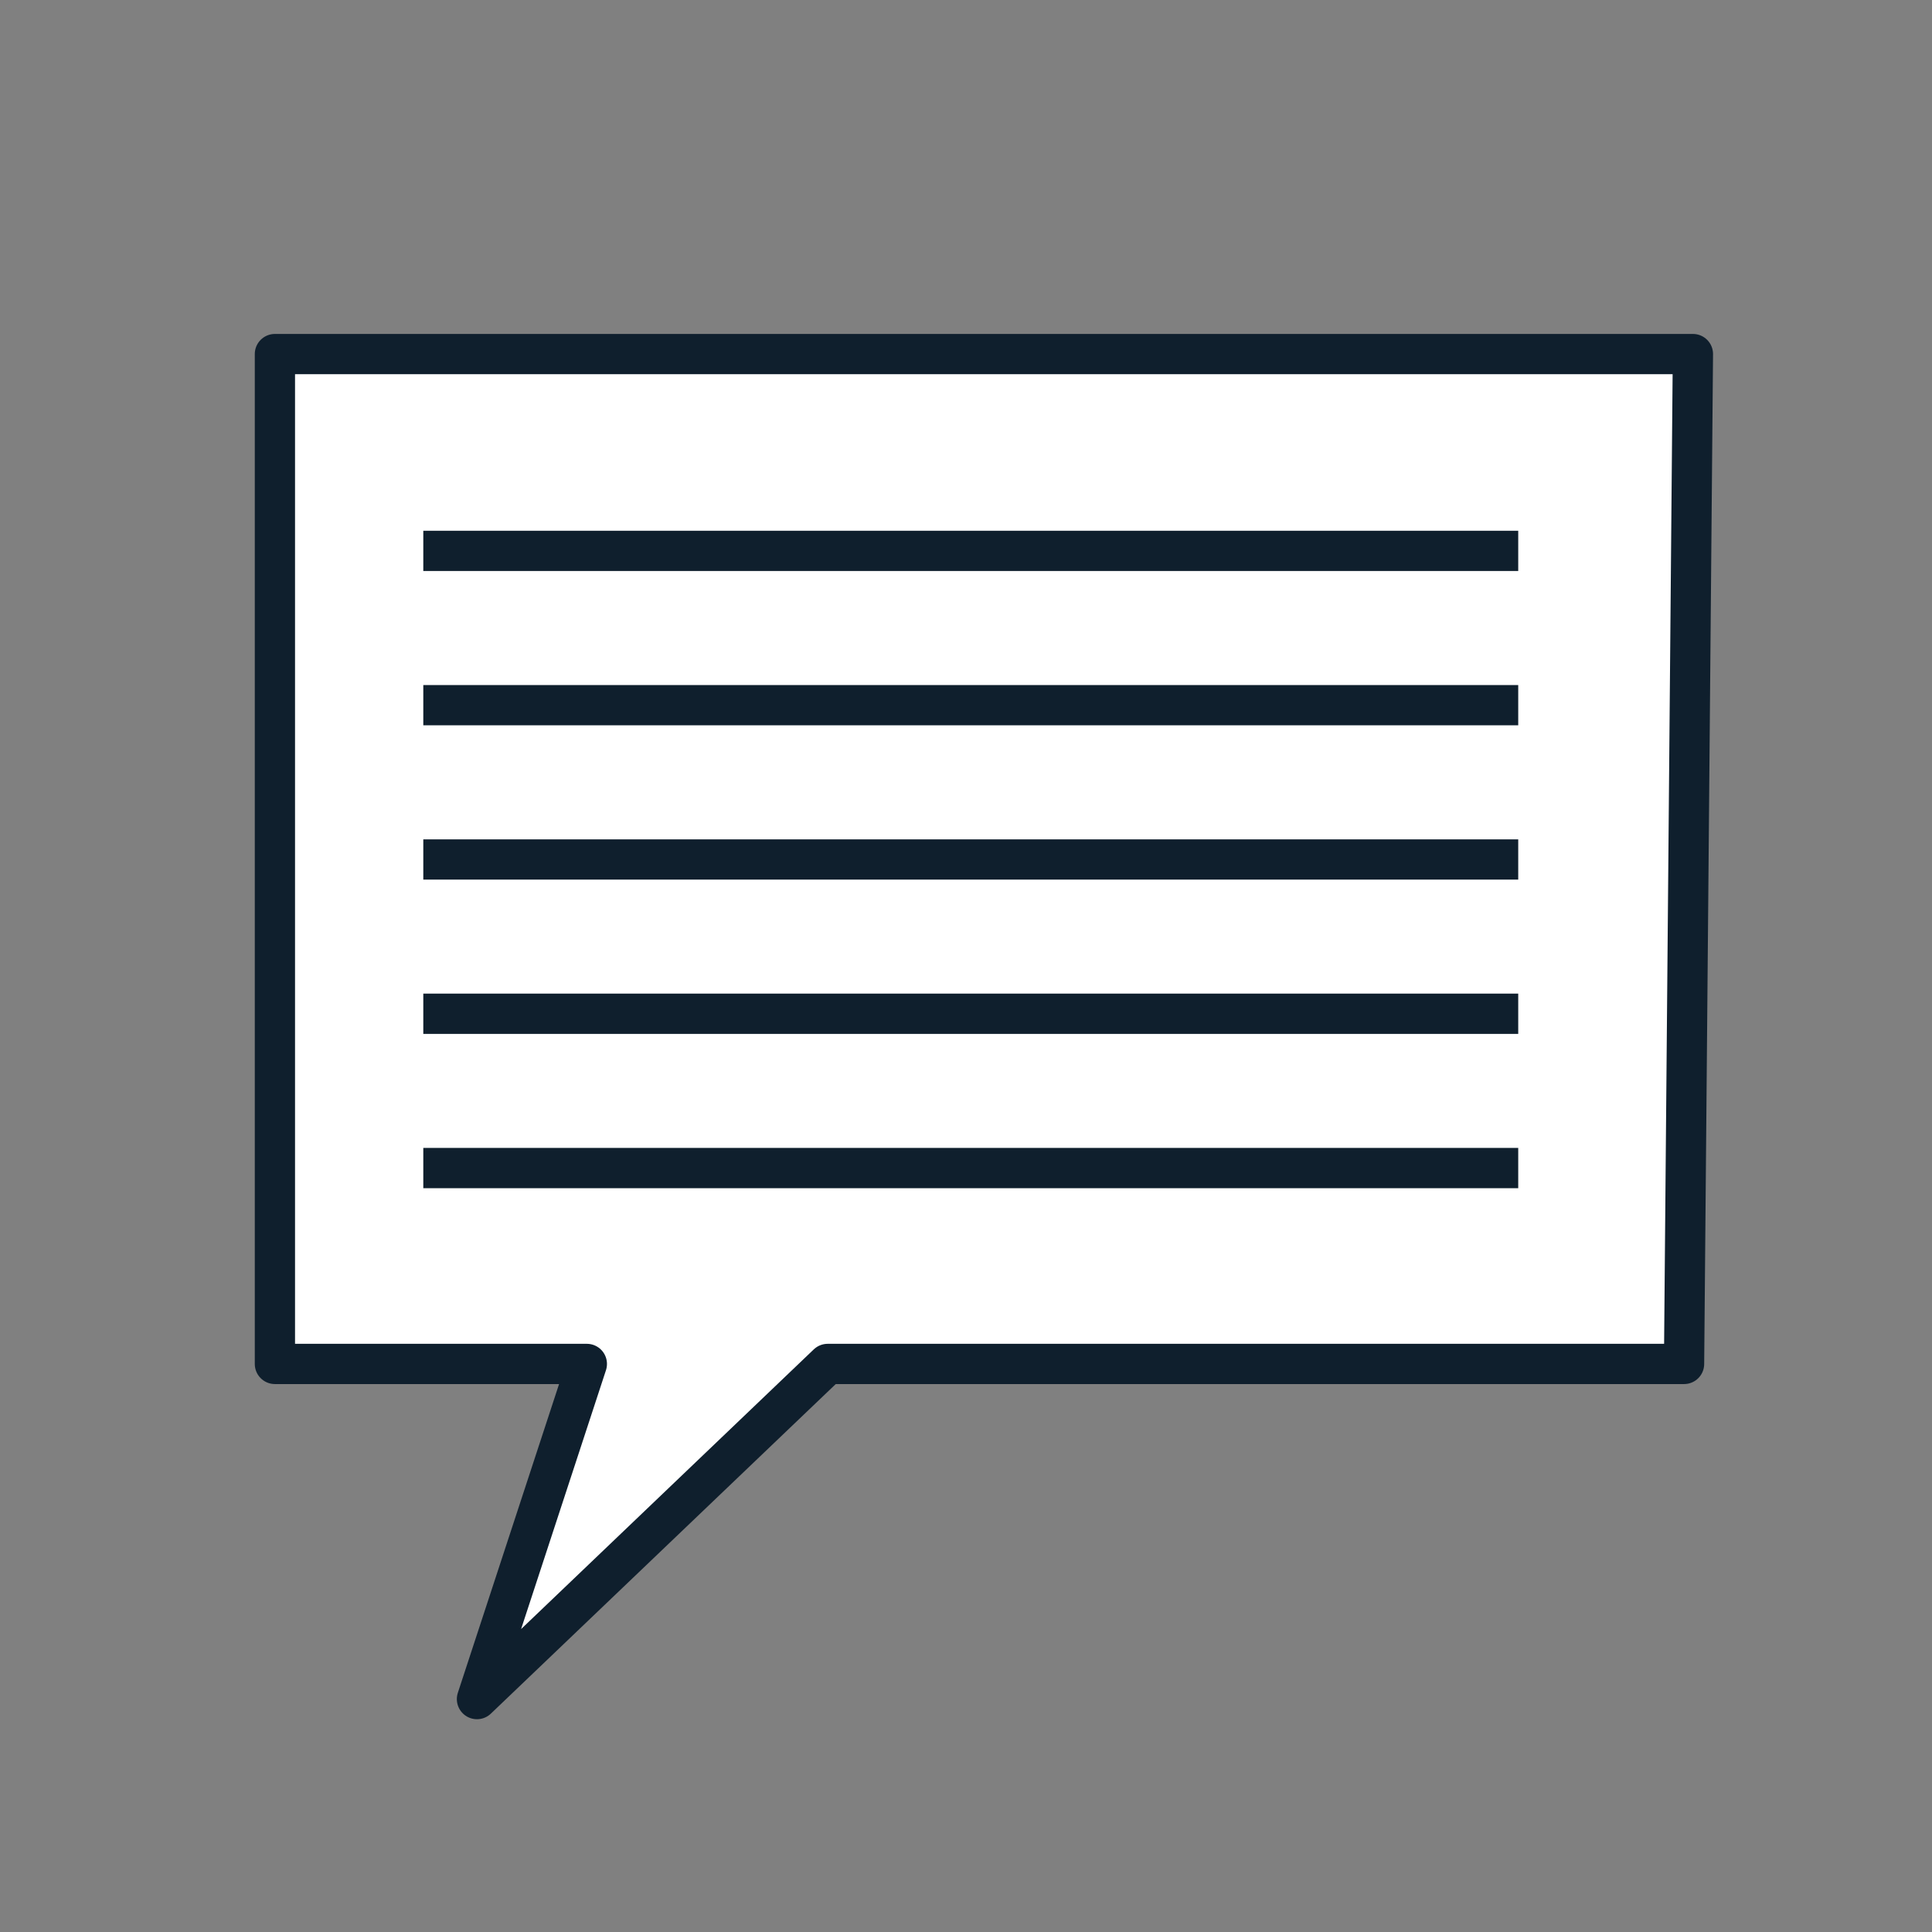<svg id="Layer_1" data-name="Layer 1" xmlns="http://www.w3.org/2000/svg" viewBox="0 0 144 144"><rect x="0" y="0" width="144" height="144" fill="#808080" stroke="none"/><title>speach bubble</title><polygon points="20.49 101.66 43.74 101.66 35.55 126.64 61.69 101.66 125.52 101.66 126.18 26.39 20.49 26.39 20.49 101.66" fill="#fff" stroke="#0f1f2d" stroke-linejoin="round" stroke-width="3"/><line x1="31.55" y1="41.06" x2="113.16" y2="41.06" fill="none" stroke="#0f1f2d" stroke-linejoin="round" stroke-width="3"/><line x1="31.55" y1="52.56" x2="113.16" y2="52.56" fill="none" stroke="#0f1f2d" stroke-linejoin="round" stroke-width="3"/><line x1="31.55" y1="64.06" x2="113.16" y2="64.06" fill="none" stroke="#0f1f2d" stroke-linejoin="round" stroke-width="3"/><line x1="31.55" y1="75.56" x2="113.16" y2="75.56" fill="none" stroke="#0f1f2d" stroke-linejoin="round" stroke-width="3"/><line x1="31.55" y1="87.06" x2="113.16" y2="87.06" fill="none" stroke="#0f1f2d" stroke-linejoin="round" stroke-width="3"/></svg>